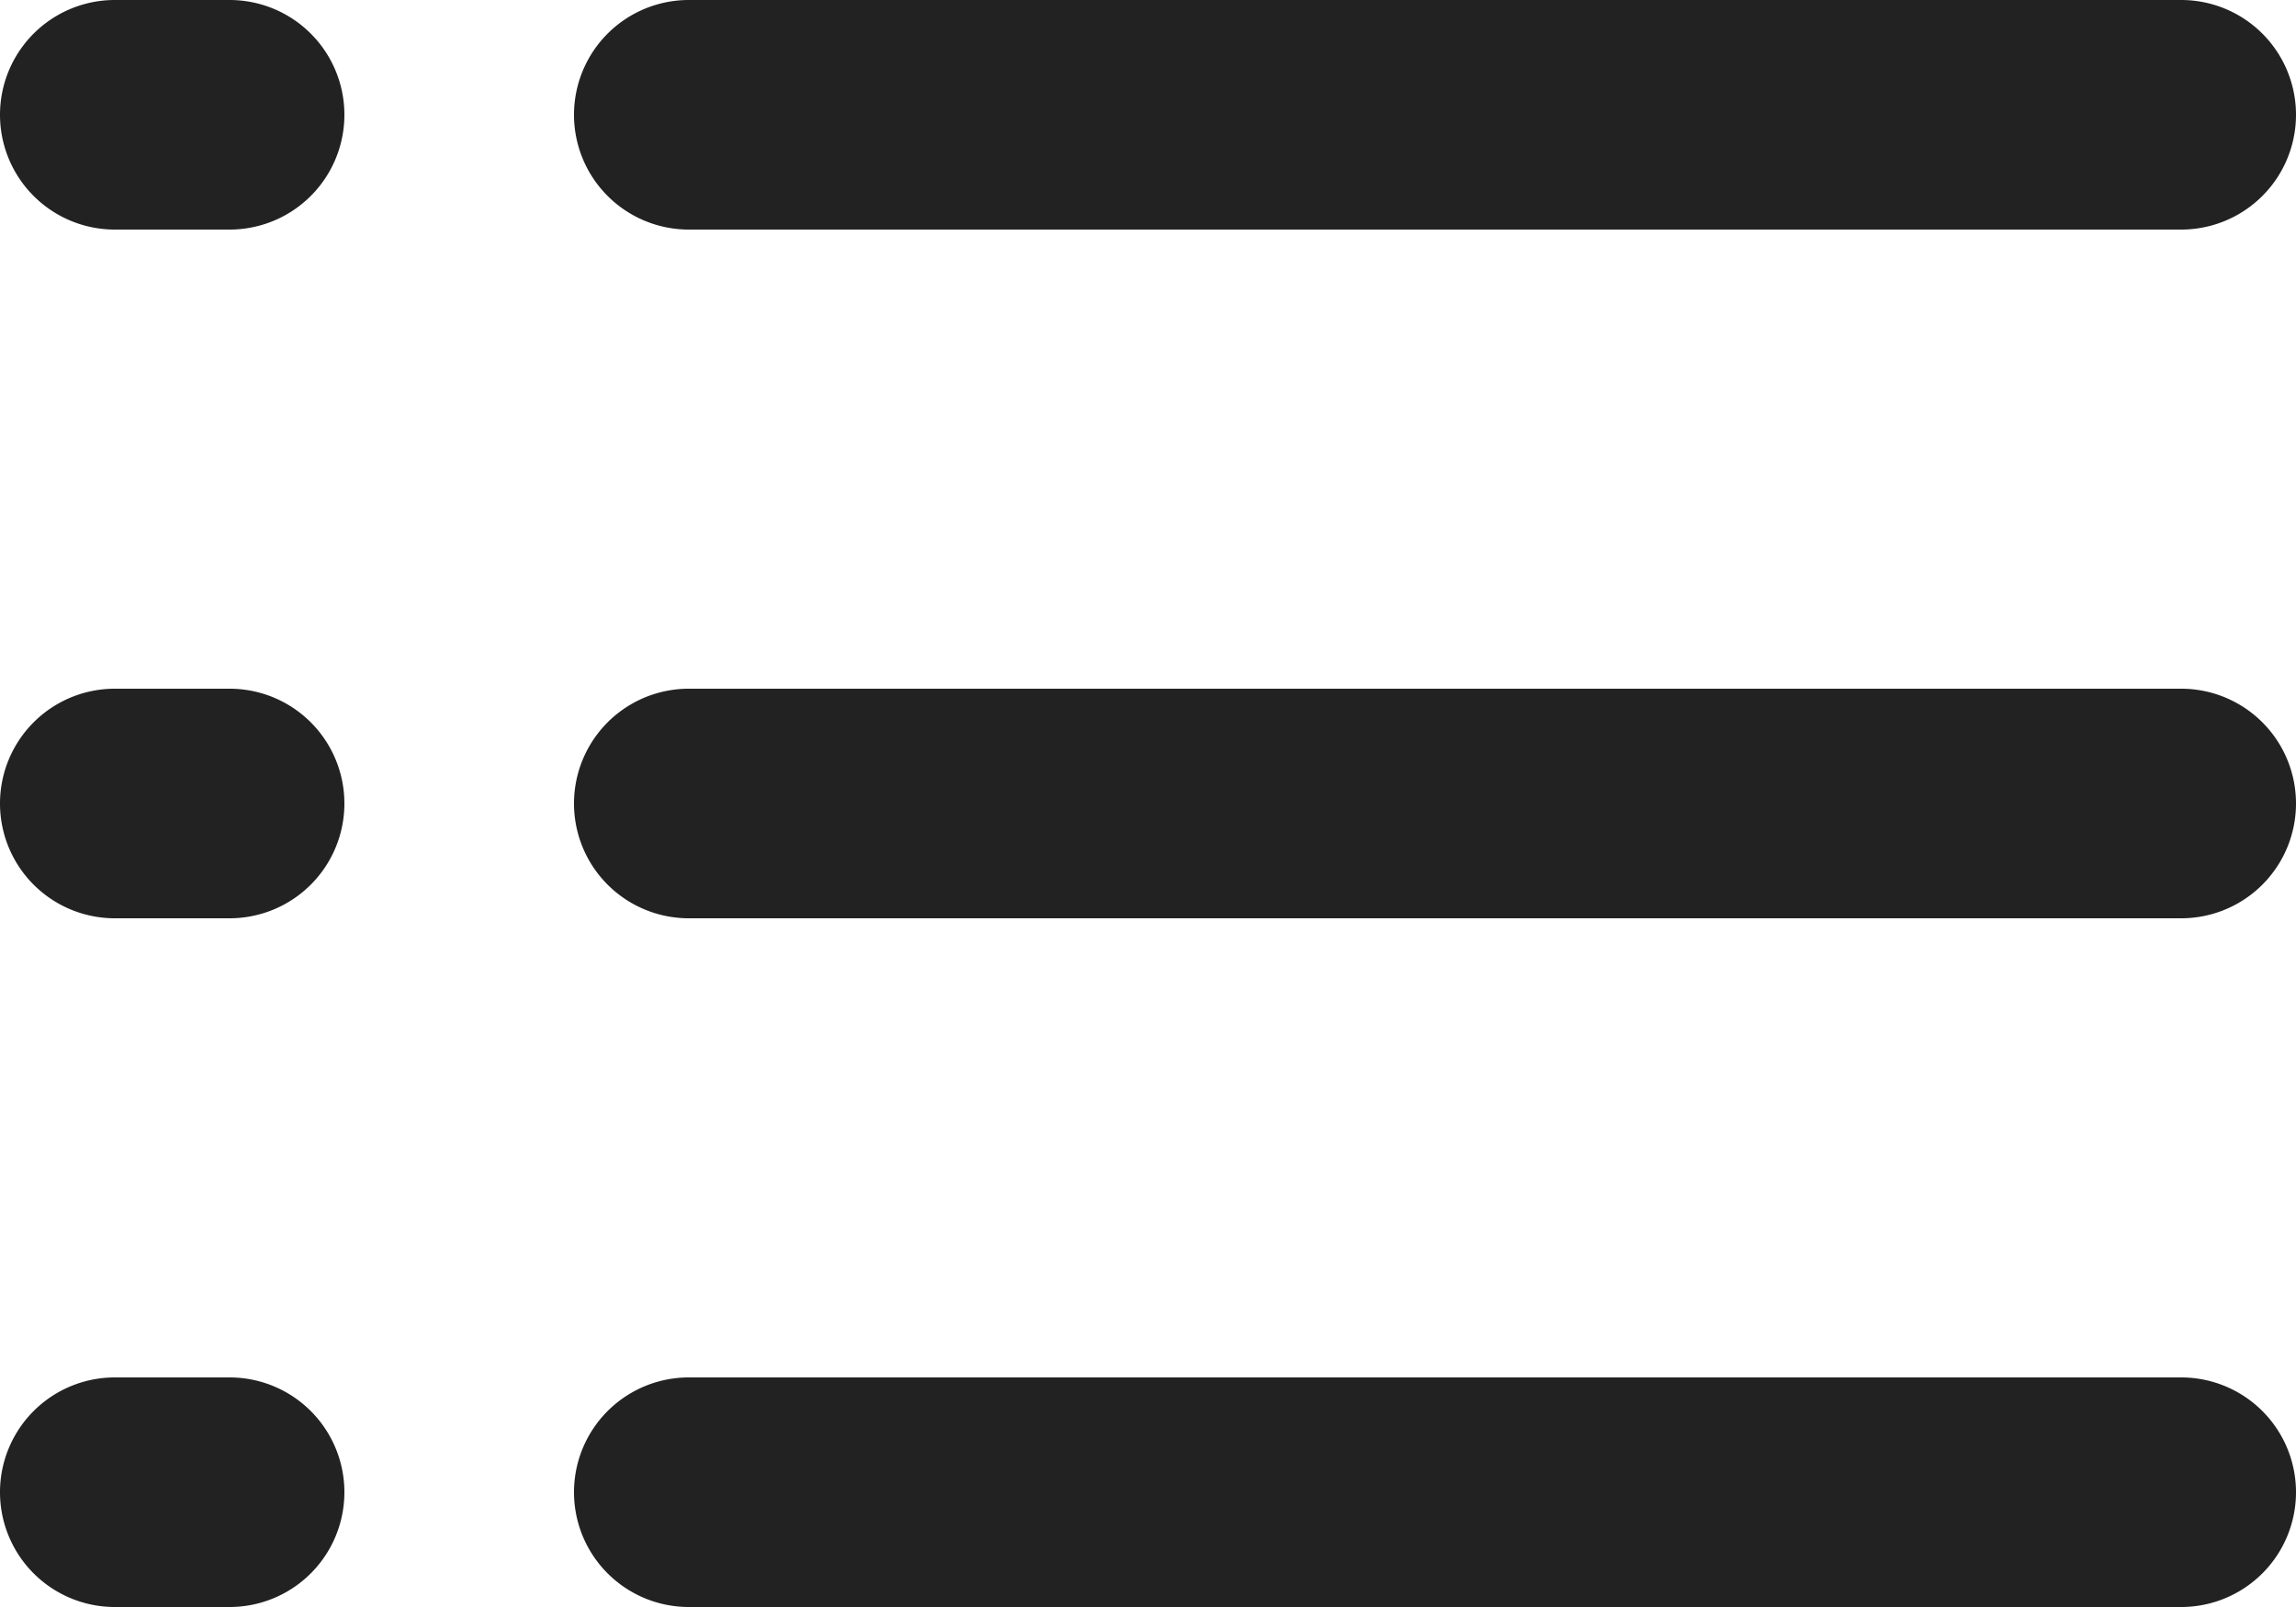 <svg xmlns="http://www.w3.org/2000/svg" width="20" height="14" viewBox="0 0 20 14">
    <path id="btn_list" fill="#222" d="M6 14a1 1 0 0 1 0-2h13a1 1 0 1 1 0 2zm-5 0a1 1 0 1 1 0-2h1a1 1 0 1 1 0 2zm5-6a1 1 0 0 1 0-2h13a1 1 0 1 1 0 2zM1 8a1 1 0 1 1 0-2h1a1 1 0 1 1 0 2zm5-6a1 1 0 0 1 0-2h13a1 1 0 0 1 0 2zM1 2a1 1 0 1 1 0-2h1a1 1 0 0 1 0 2z"/>
</svg>
